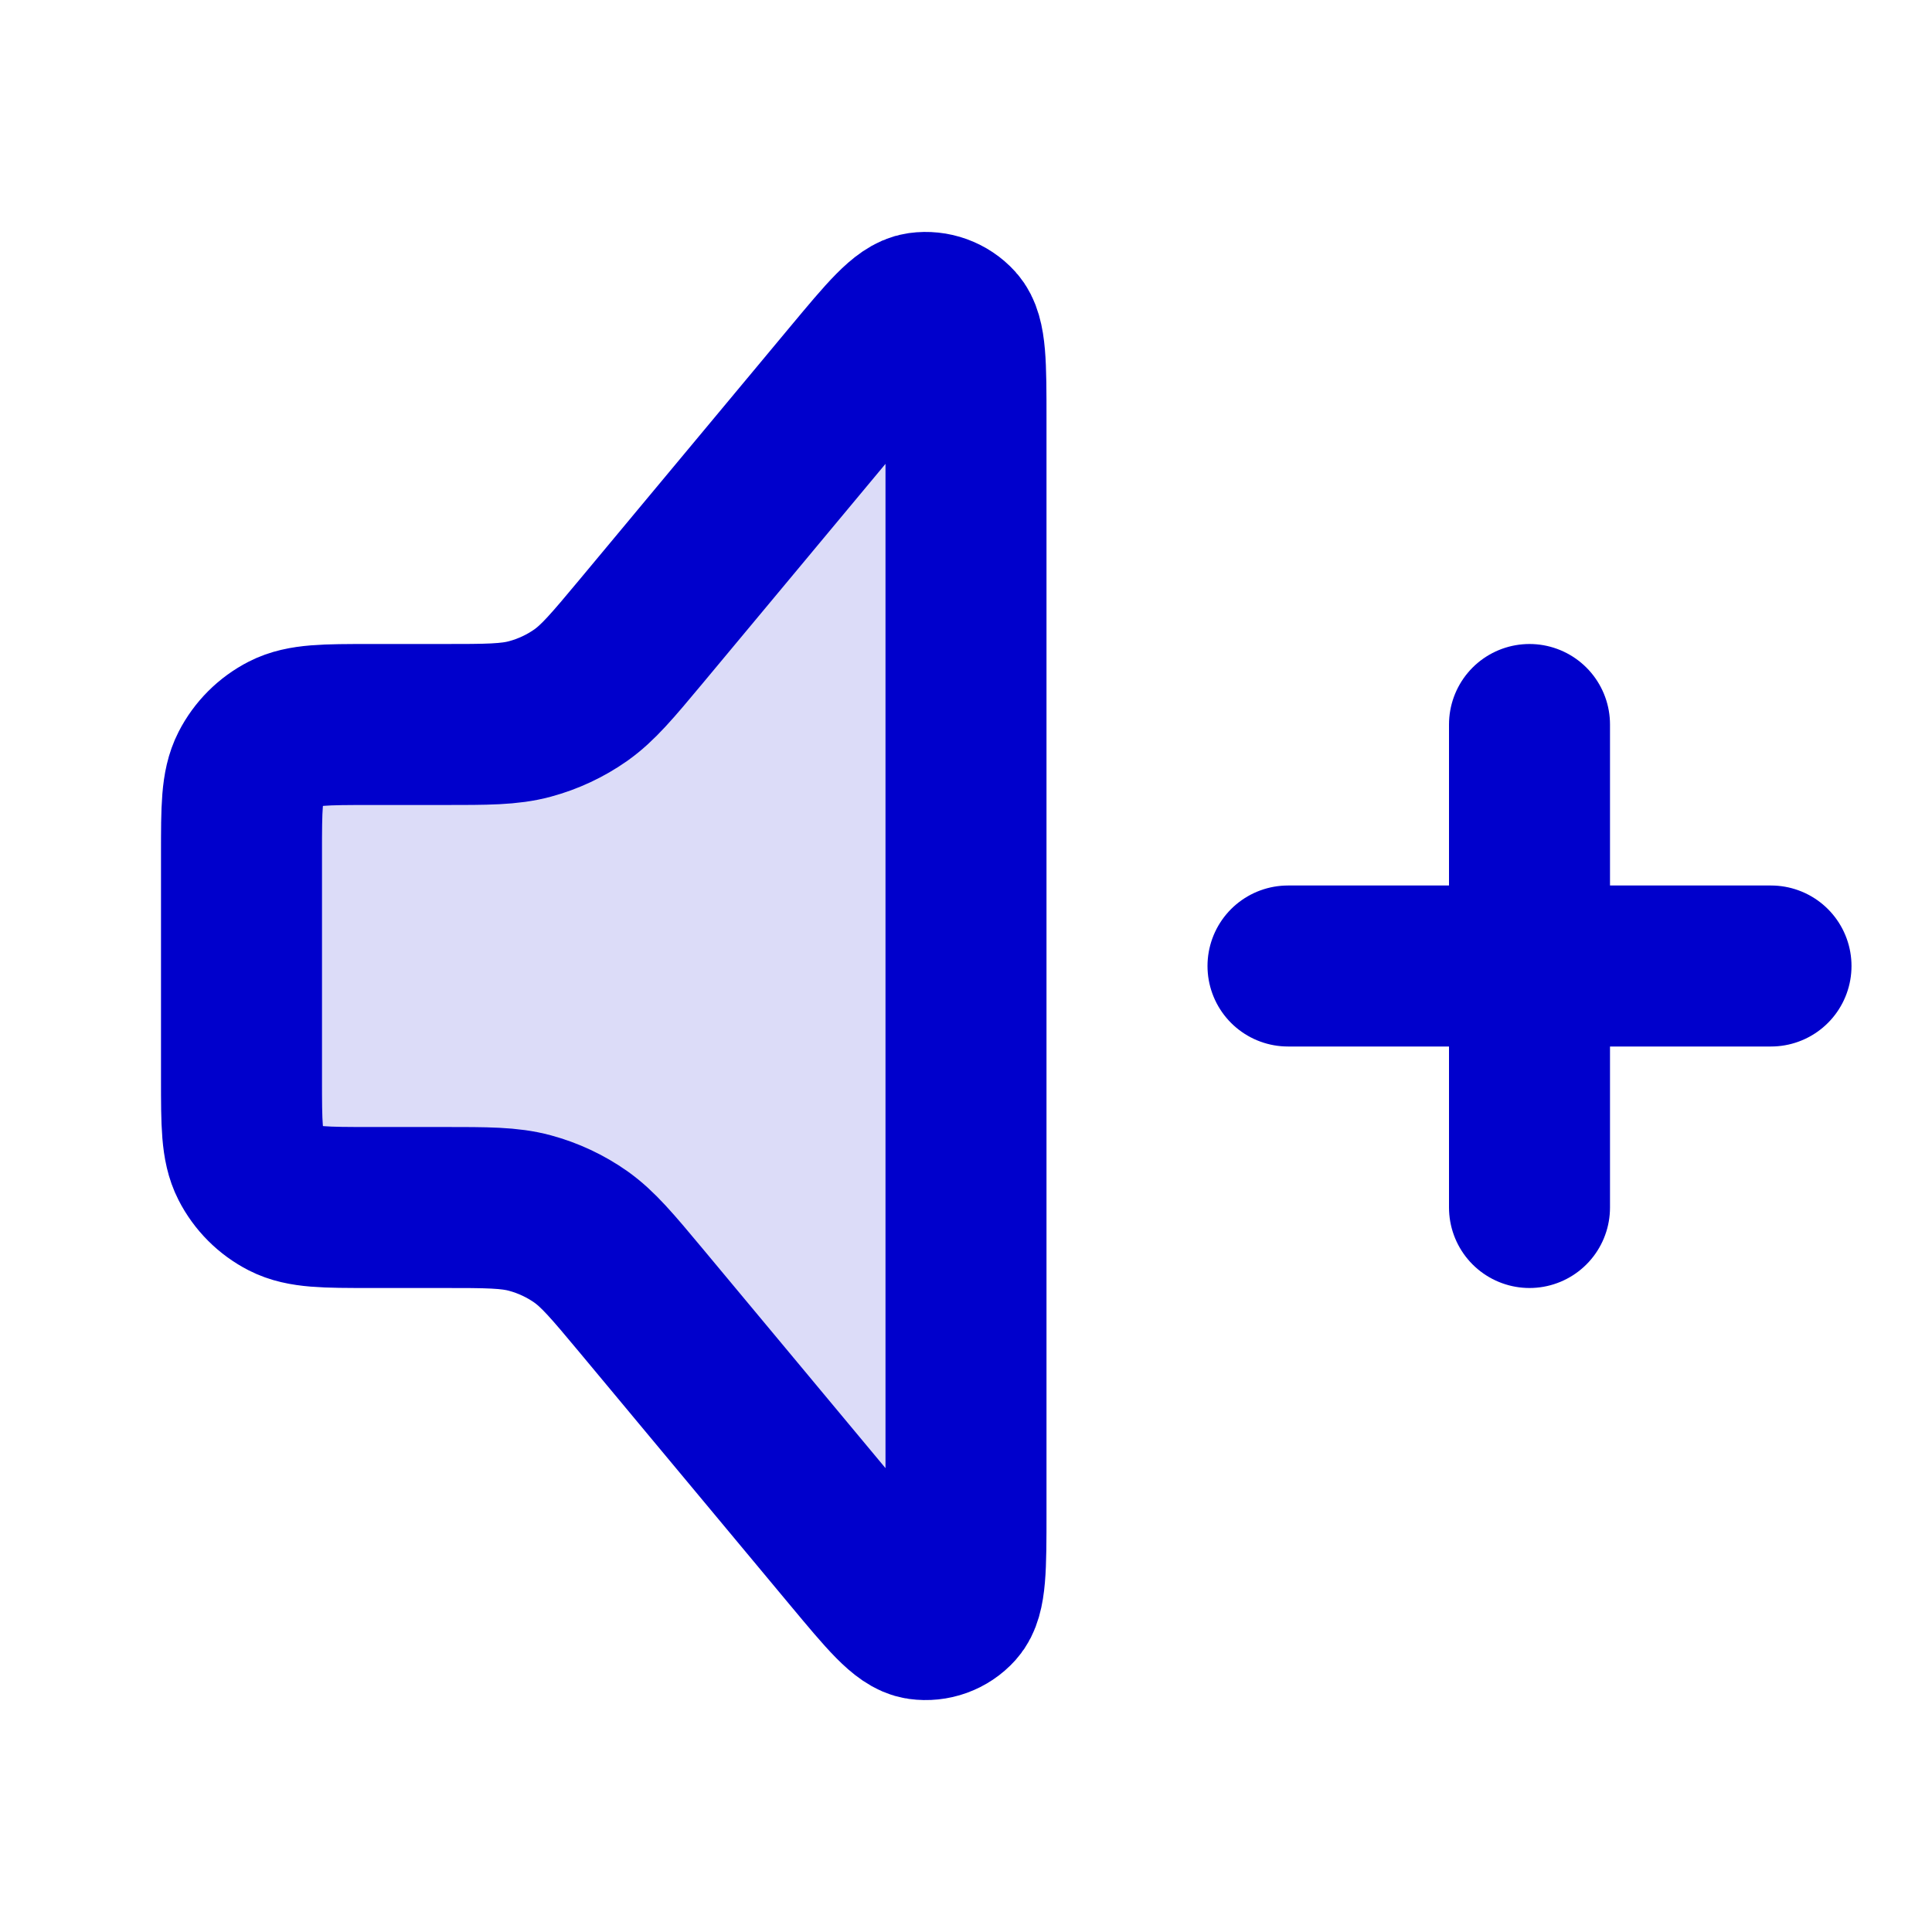 <svg width="24" height="24" viewBox="0 0 24 24" fill="none" xmlns="http://www.w3.org/2000/svg">
<path opacity="0.14" d="M5.501 9H4.6C4.04 9 3.76 9 3.546 9.109C3.358 9.205 3.205 9.358 3.109 9.546C3 9.76 3 10.04 3 10.6V13.4C3 13.96 3 14.24 3.109 14.454C3.205 14.642 3.358 14.795 3.546 14.891C3.76 15 4.04 15 4.6 15H5.501C6.052 15 6.328 15 6.583 15.069C6.809 15.129 7.023 15.229 7.214 15.364C7.43 15.516 7.607 15.728 7.96 16.151L10.585 19.302C11.021 19.825 11.239 20.087 11.429 20.114C11.594 20.137 11.76 20.077 11.871 19.954C12 19.811 12 19.471 12 18.79V5.209C12 4.529 12 4.189 11.871 4.046C11.76 3.922 11.594 3.862 11.429 3.886C11.239 3.913 11.021 4.175 10.585 4.697L7.96 7.848C7.607 8.272 7.43 8.483 7.214 8.635C7.023 8.77 6.809 8.87 6.583 8.931C6.328 9 6.052 9 5.501 9Z" fill="#0000CC"/>
<path d="M16 12H22M19 9V15M4.6 9H5.501C6.052 9 6.328 9 6.583 8.931C6.809 8.87 7.023 8.77 7.214 8.636C7.43 8.483 7.607 8.272 7.96 7.849L10.585 4.698C11.021 4.175 11.239 3.913 11.429 3.886C11.594 3.863 11.76 3.923 11.871 4.046C12 4.189 12 4.529 12 5.21V18.79C12 19.471 12 19.811 11.871 19.954C11.76 20.078 11.594 20.137 11.429 20.114C11.239 20.087 11.021 19.825 10.585 19.302L7.96 16.151C7.607 15.728 7.43 15.517 7.214 15.364C7.023 15.23 6.809 15.13 6.583 15.069C6.328 15 6.052 15 5.501 15H4.6C4.04 15 3.76 15 3.546 14.891C3.358 14.795 3.205 14.642 3.109 14.454C3 14.24 3 13.96 3 13.4V10.6C3 10.04 3 9.76 3.109 9.546C3.205 9.358 3.358 9.205 3.546 9.109C3.76 9 4.04 9 4.6 9Z" stroke="#0000CC" stroke-width="2" stroke-linecap="round" stroke-linejoin="round"/>
</svg>
